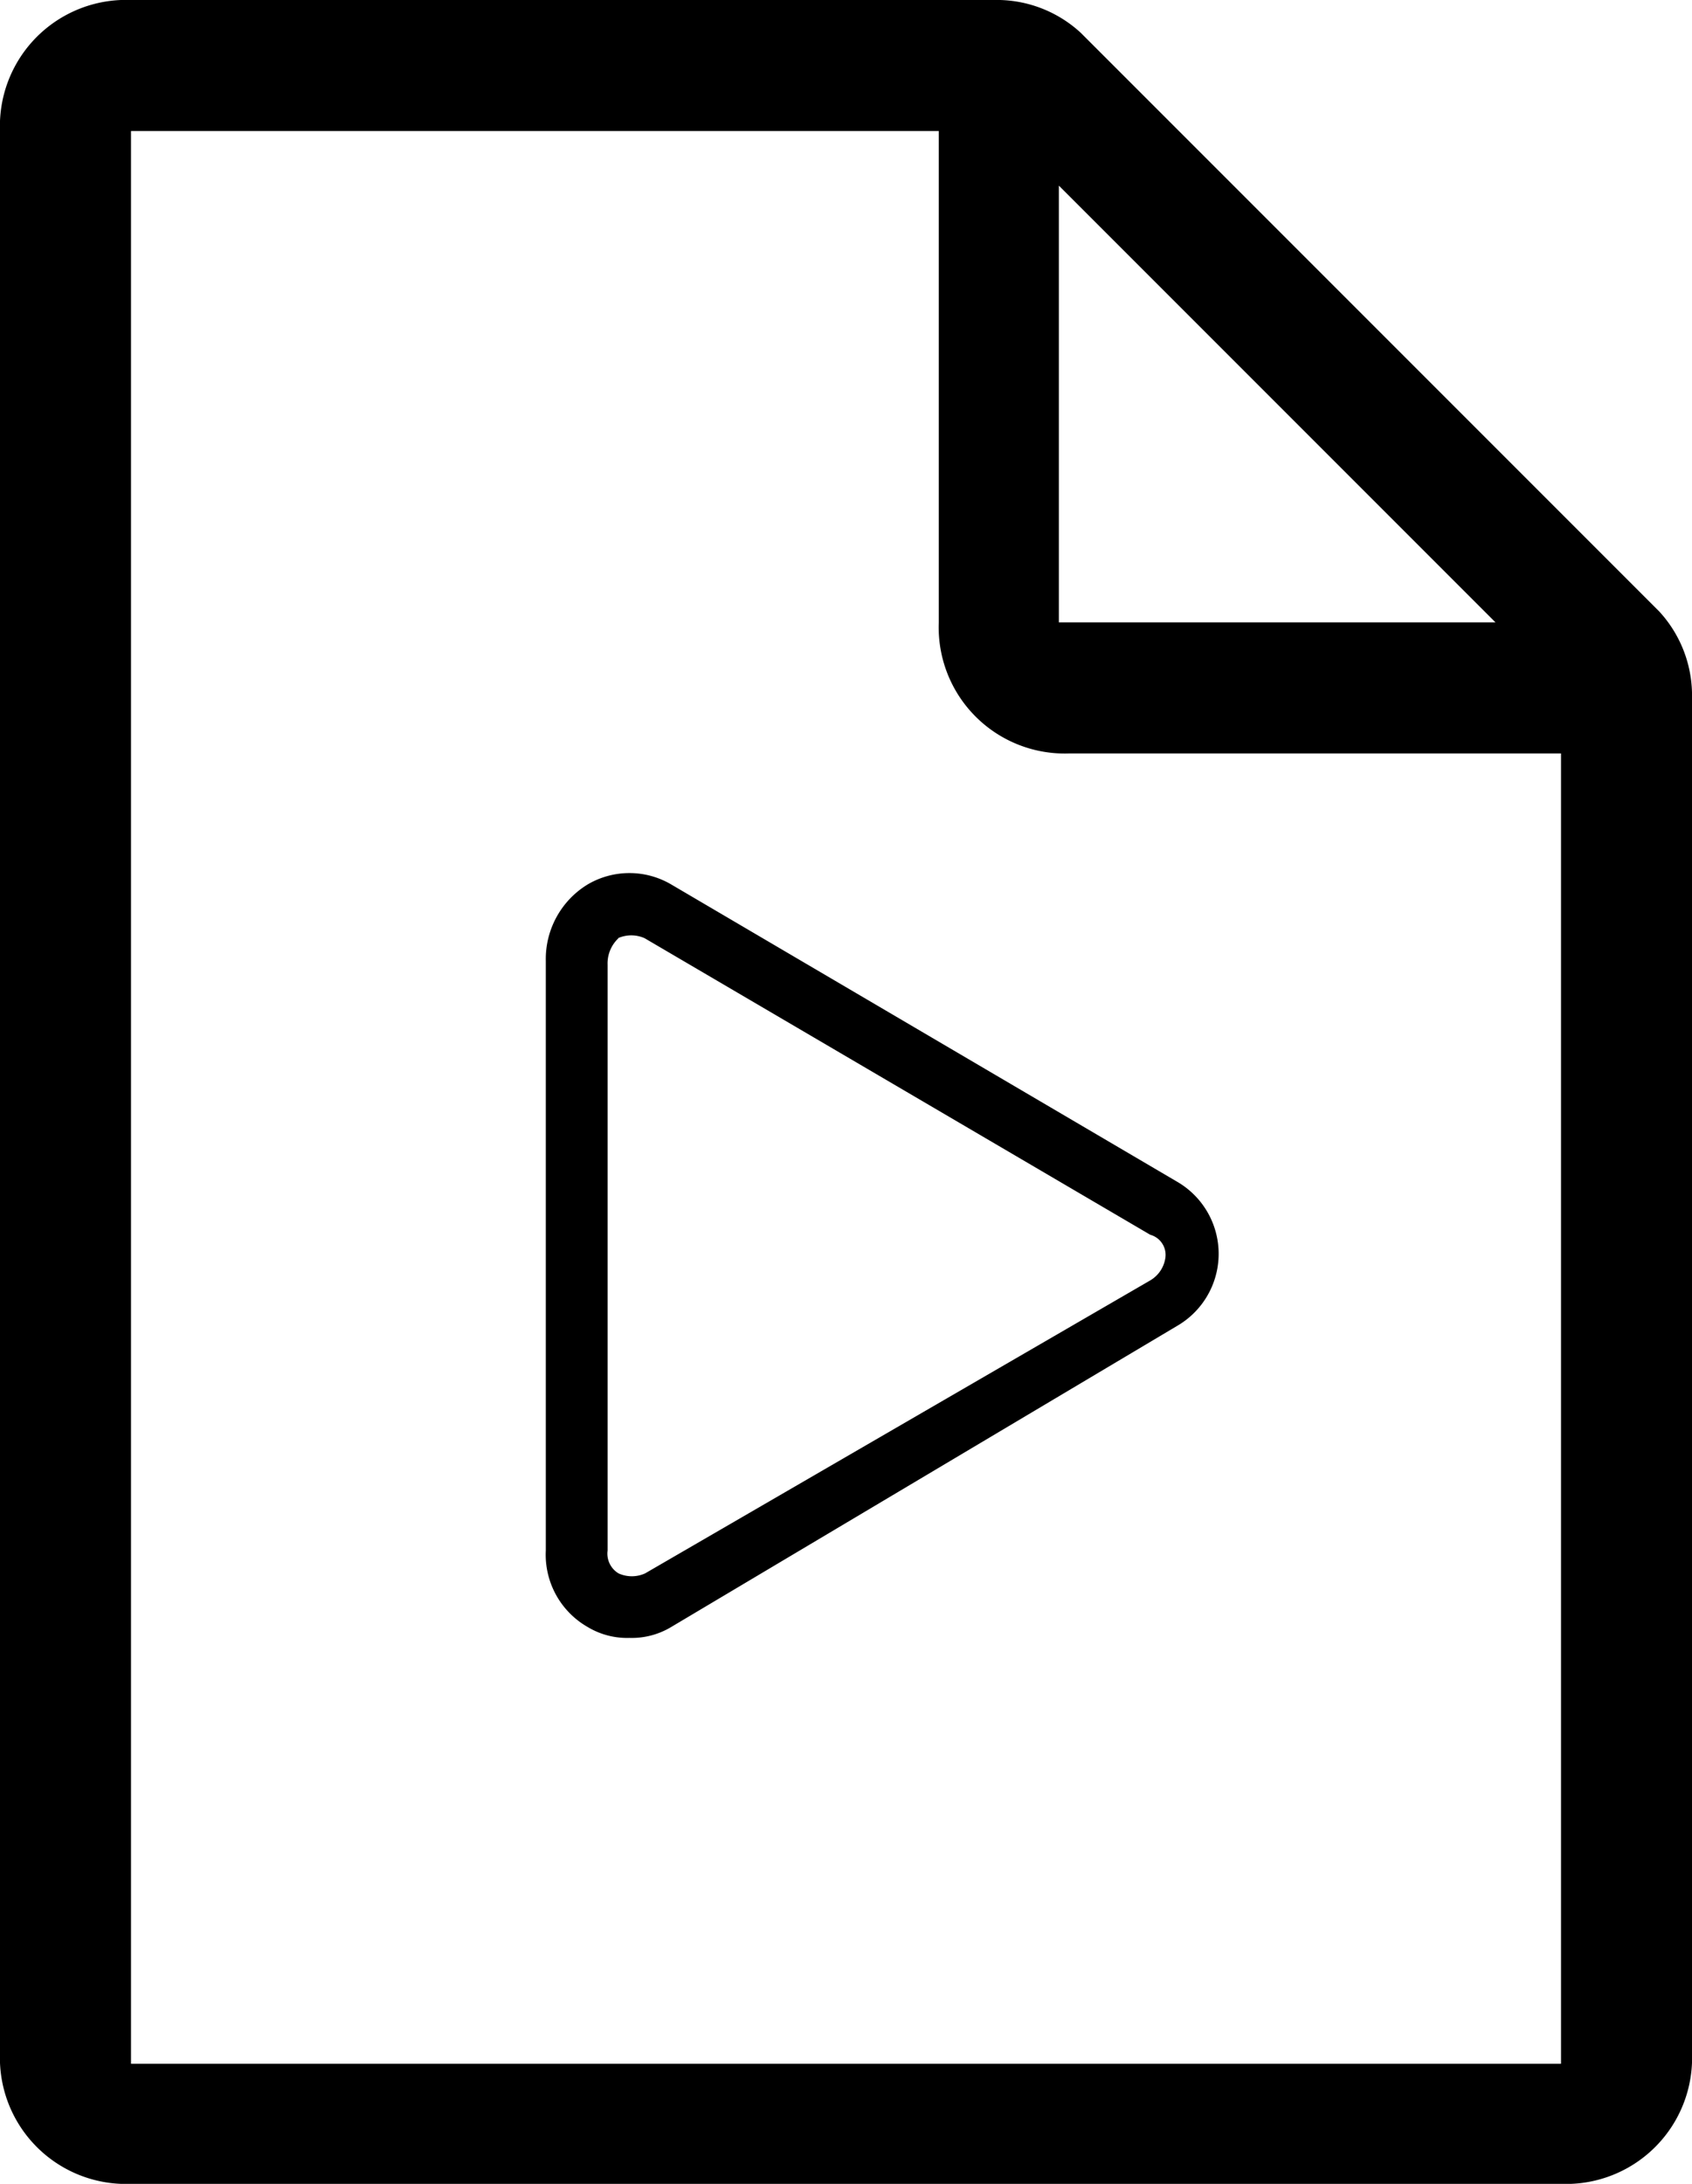 <svg xmlns="http://www.w3.org/2000/svg" width="15.5" height="20" viewBox="0 0 15.5 20"><g transform="translate(-795.5 -269)"><g transform="translate(797.4 275.1)"><g transform="translate(3.1 1.9)"><g transform="translate(0)"><path d="M-.134,5.9a.7.7,0,0,1-.383-.1A.763.763,0,0,1-.9,5.1V-.3A.8.8,0,0,1-.517-1h0A.755.755,0,0,1,.249-1L4.881,1.721a.763.763,0,0,1,0,1.323L.249,5.8A.7.7,0,0,1-.134,5.9Zm-.1-6.408a.316.316,0,0,0-.1.244V5.1a.211.211,0,0,0,.1.209.294.294,0,0,0,.244,0L4.637,2.626a.286.286,0,0,0,.139-.209.191.191,0,0,0-.139-.209L.005-.508a.3.3,0,0,0-.244,0Z" transform="translate(0.9 1.1)"/></g></g></g><path d="M14.2,2.3a1.135,1.135,0,0,0-.8-.3H5.5A1.155,1.155,0,0,0,4.3,3.2V20.8A1.155,1.155,0,0,0,5.5,22H18.6a1.155,1.155,0,0,0,1.2-1.2V8.4a1.136,1.136,0,0,0-.3-.8ZM18,7.7H14v-4Zm.6,13.2H5.5V3.2h7.4V7.7a1.155,1.155,0,0,0,1.2,1.2h4.5v12Z" transform="translate(791.2 267)"/></g></svg>